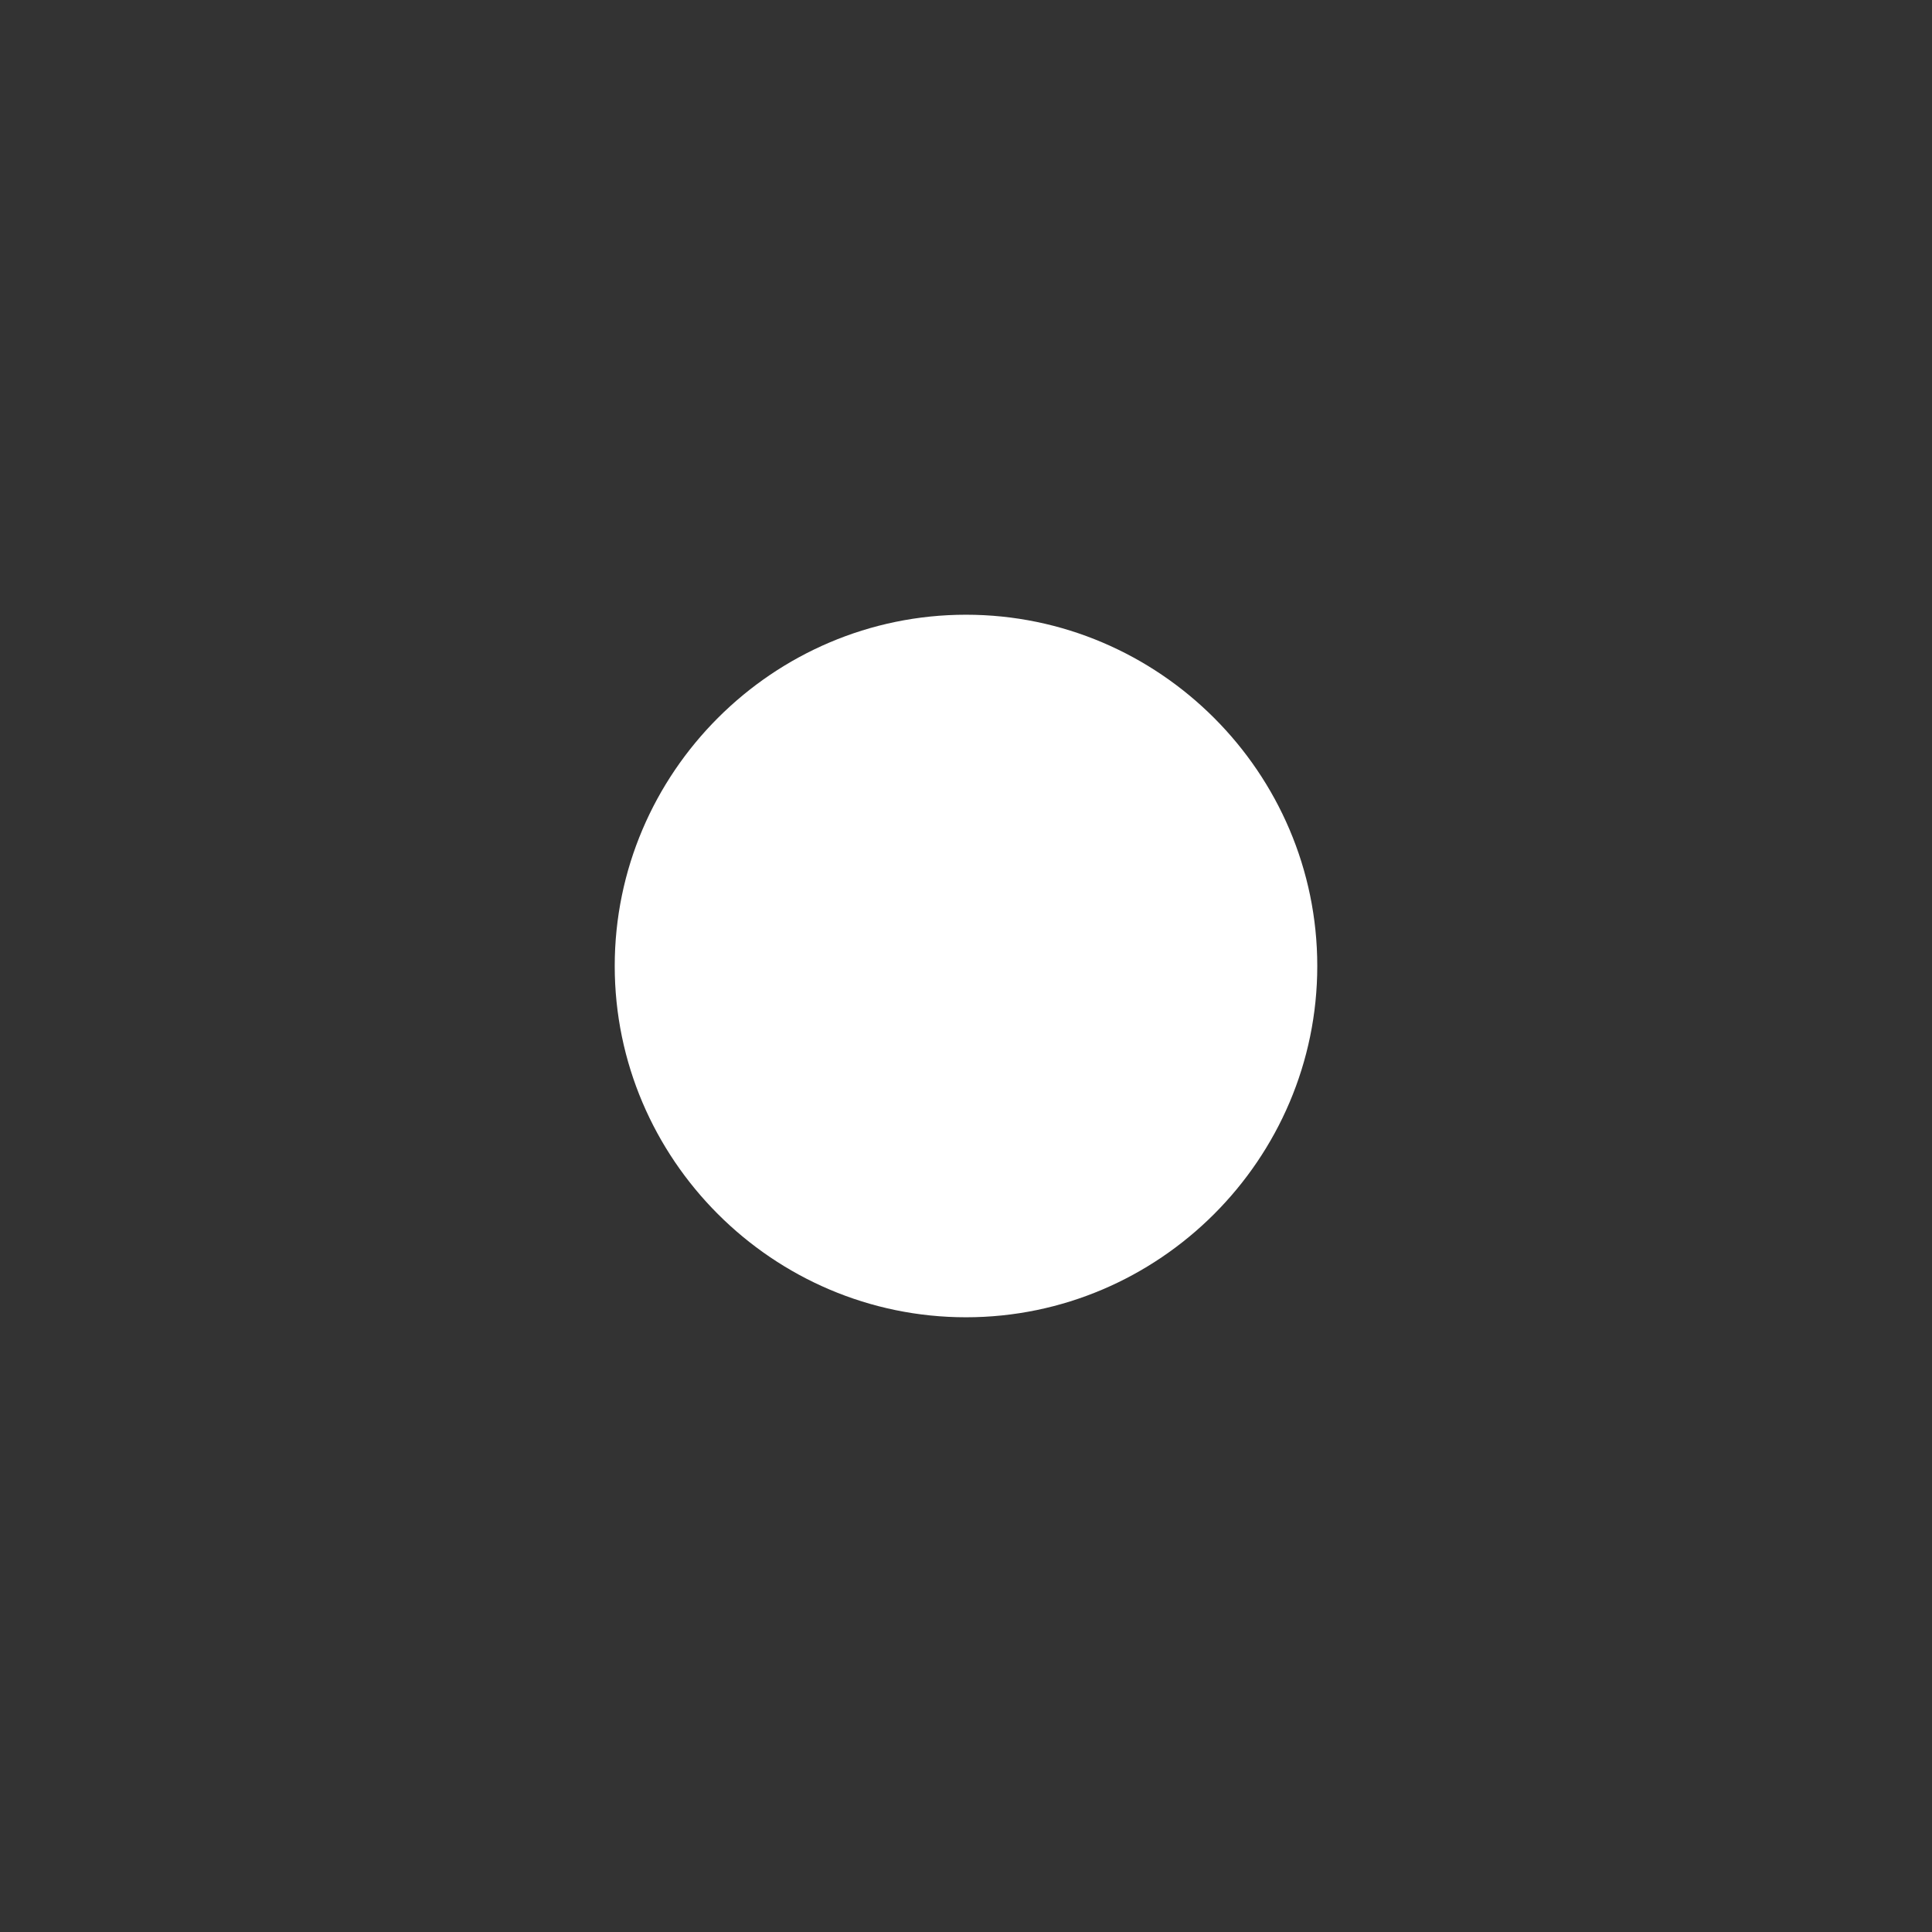 <svg xmlns="http://www.w3.org/2000/svg" viewBox="0 0 22 22"><rect x="0" y="0" width="22" height="22" fill="#333333" stroke="none"/><path d="M11 15c2.2 0 4-1.8 4-4s-1.8-4-4-4-4 1.8-4 4 1.8 4 4 4z" fill="#fff"/></svg>